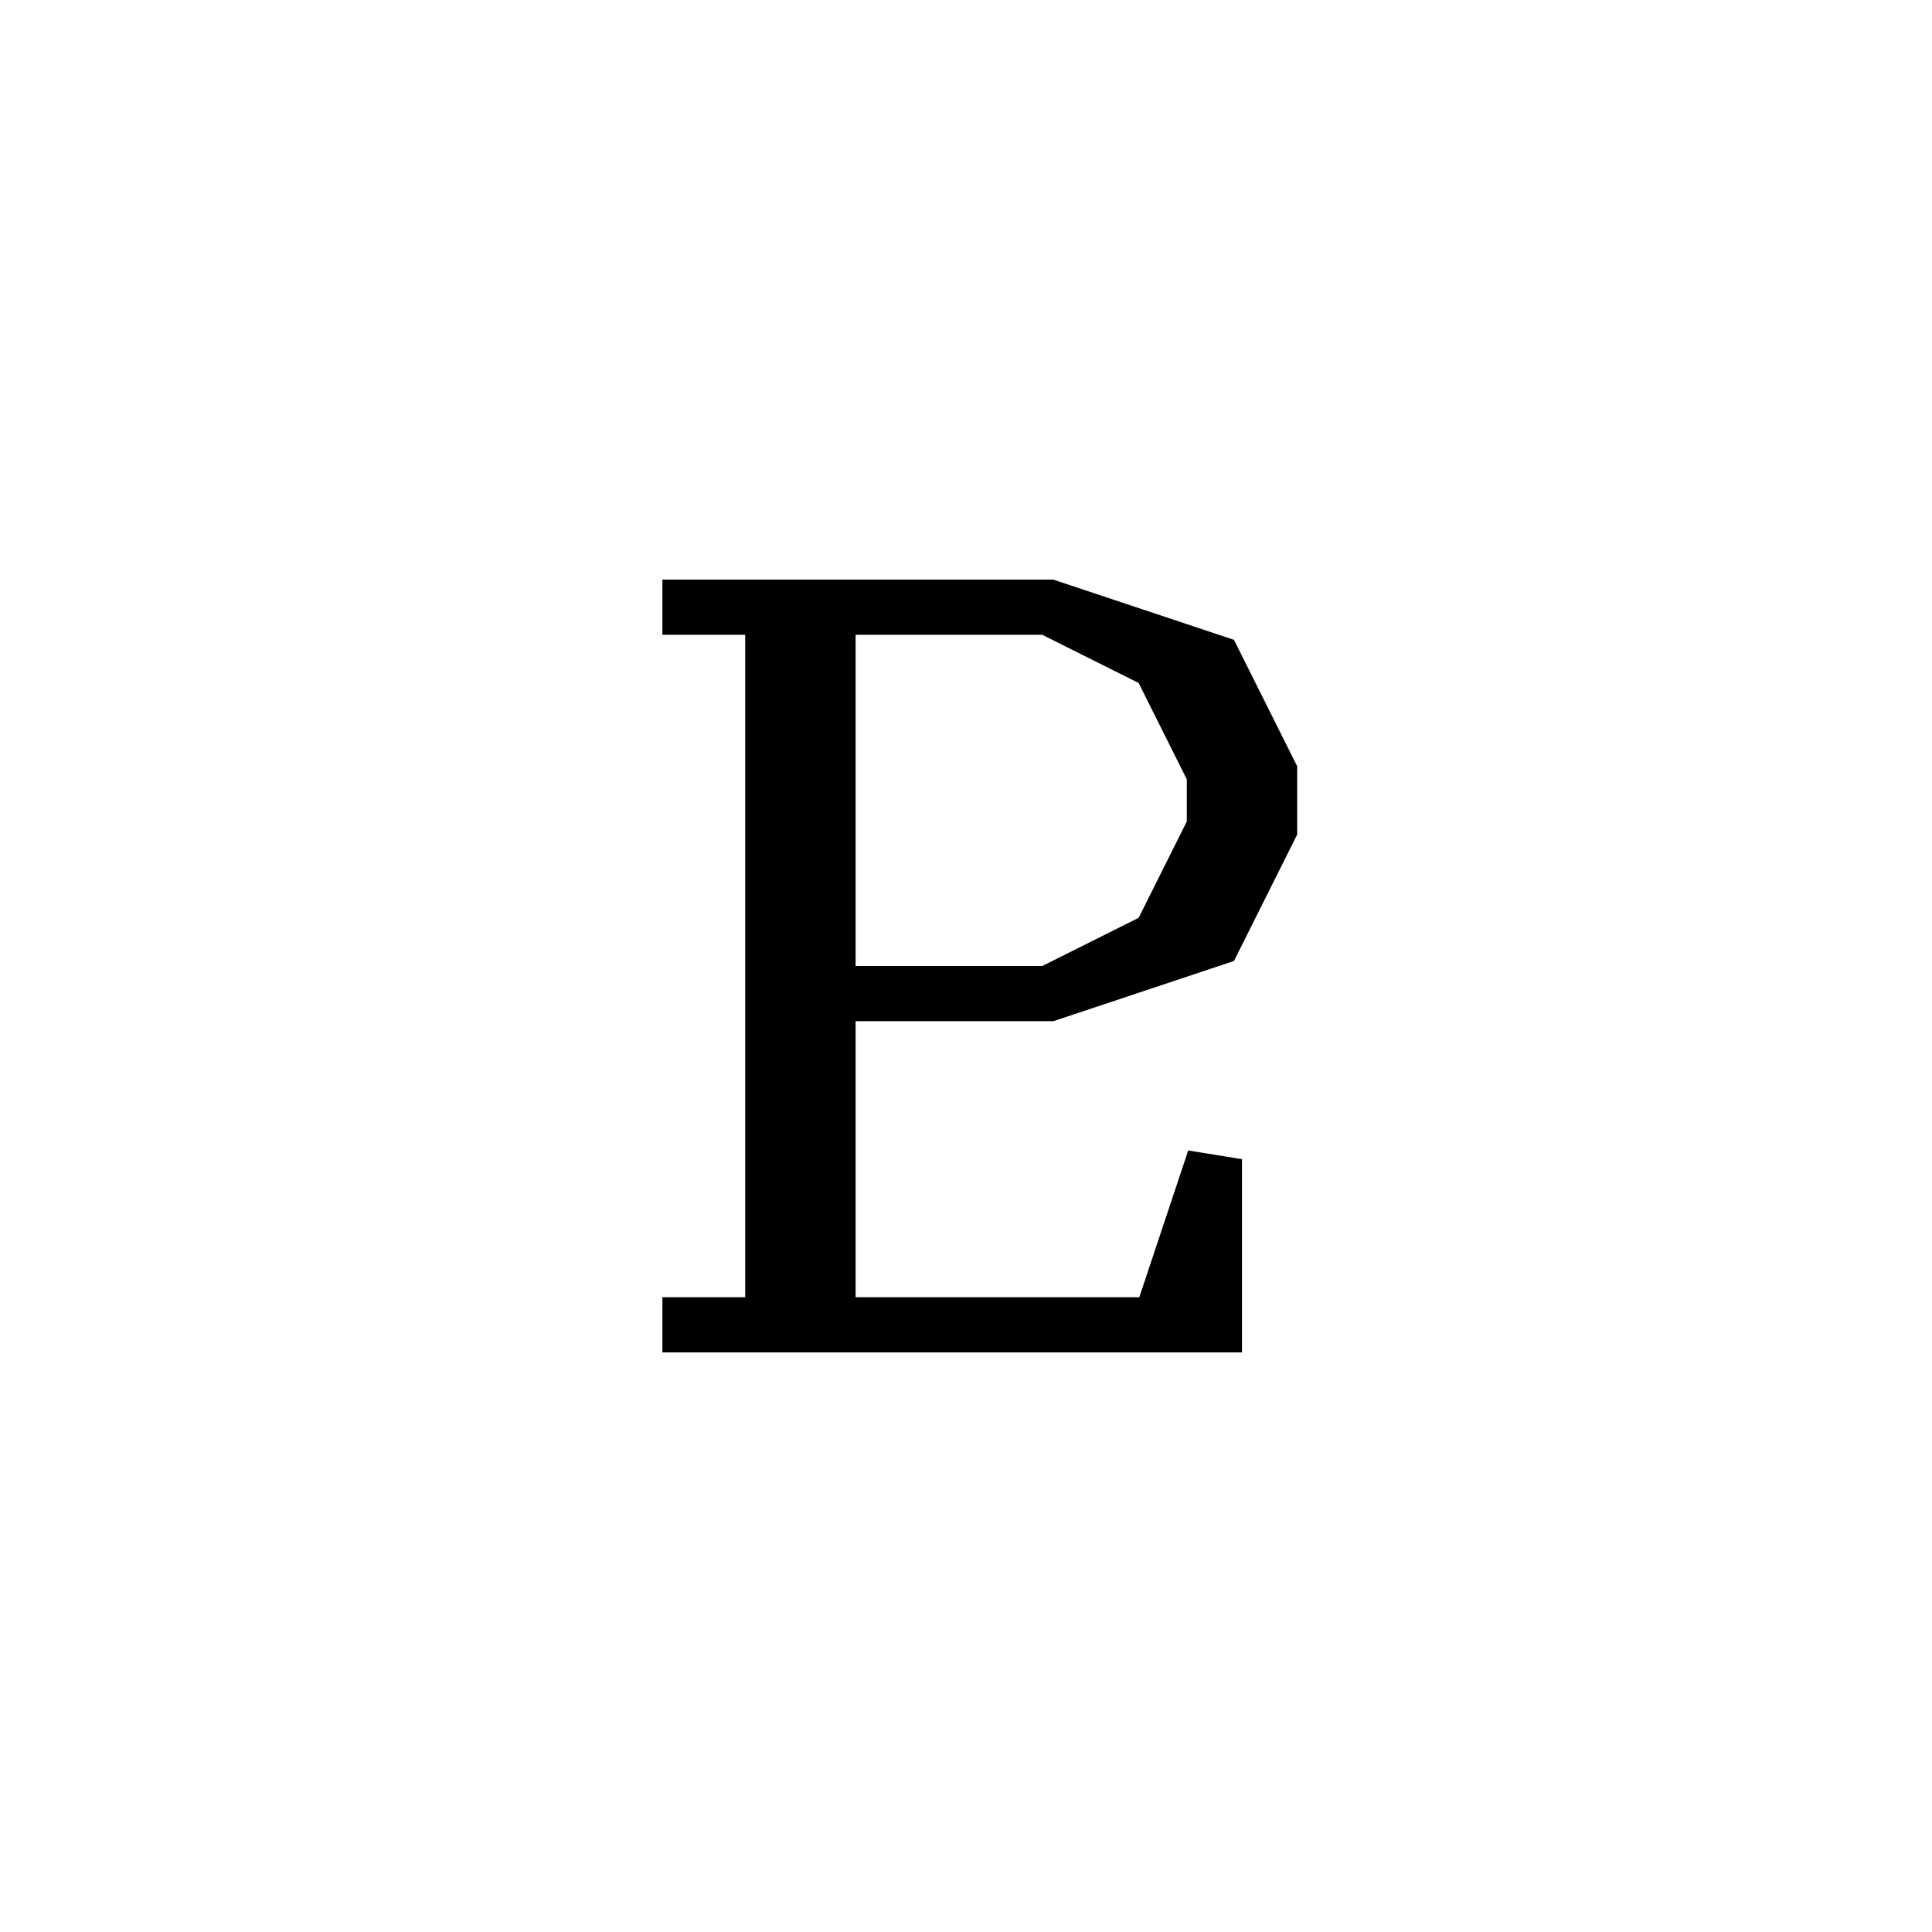 <svg xmlns='http://www.w3.org/2000/svg' 
xmlns:xlink='http://www.w3.org/1999/xlink' 
viewBox = '-18 -18 35 35' >
<path d = '
	M -4, -7
	L -4, 6

	M -3, -7
	L -3, 6

	M -6, -7
	L 1, -7
	L 4, -6
	L 5, -4
	L 5, -3
	L 4, -1
	L 1, 0
	L -3, 0

	M 1, -7
	L 3, -6
	L 4, -4
	L 4, -3
	L 3, -1
	L 1, 0

	M -6, 6
	L 4, 6
	L 4, 3
	L 3, 6

' fill='none' stroke='black' />
</svg>